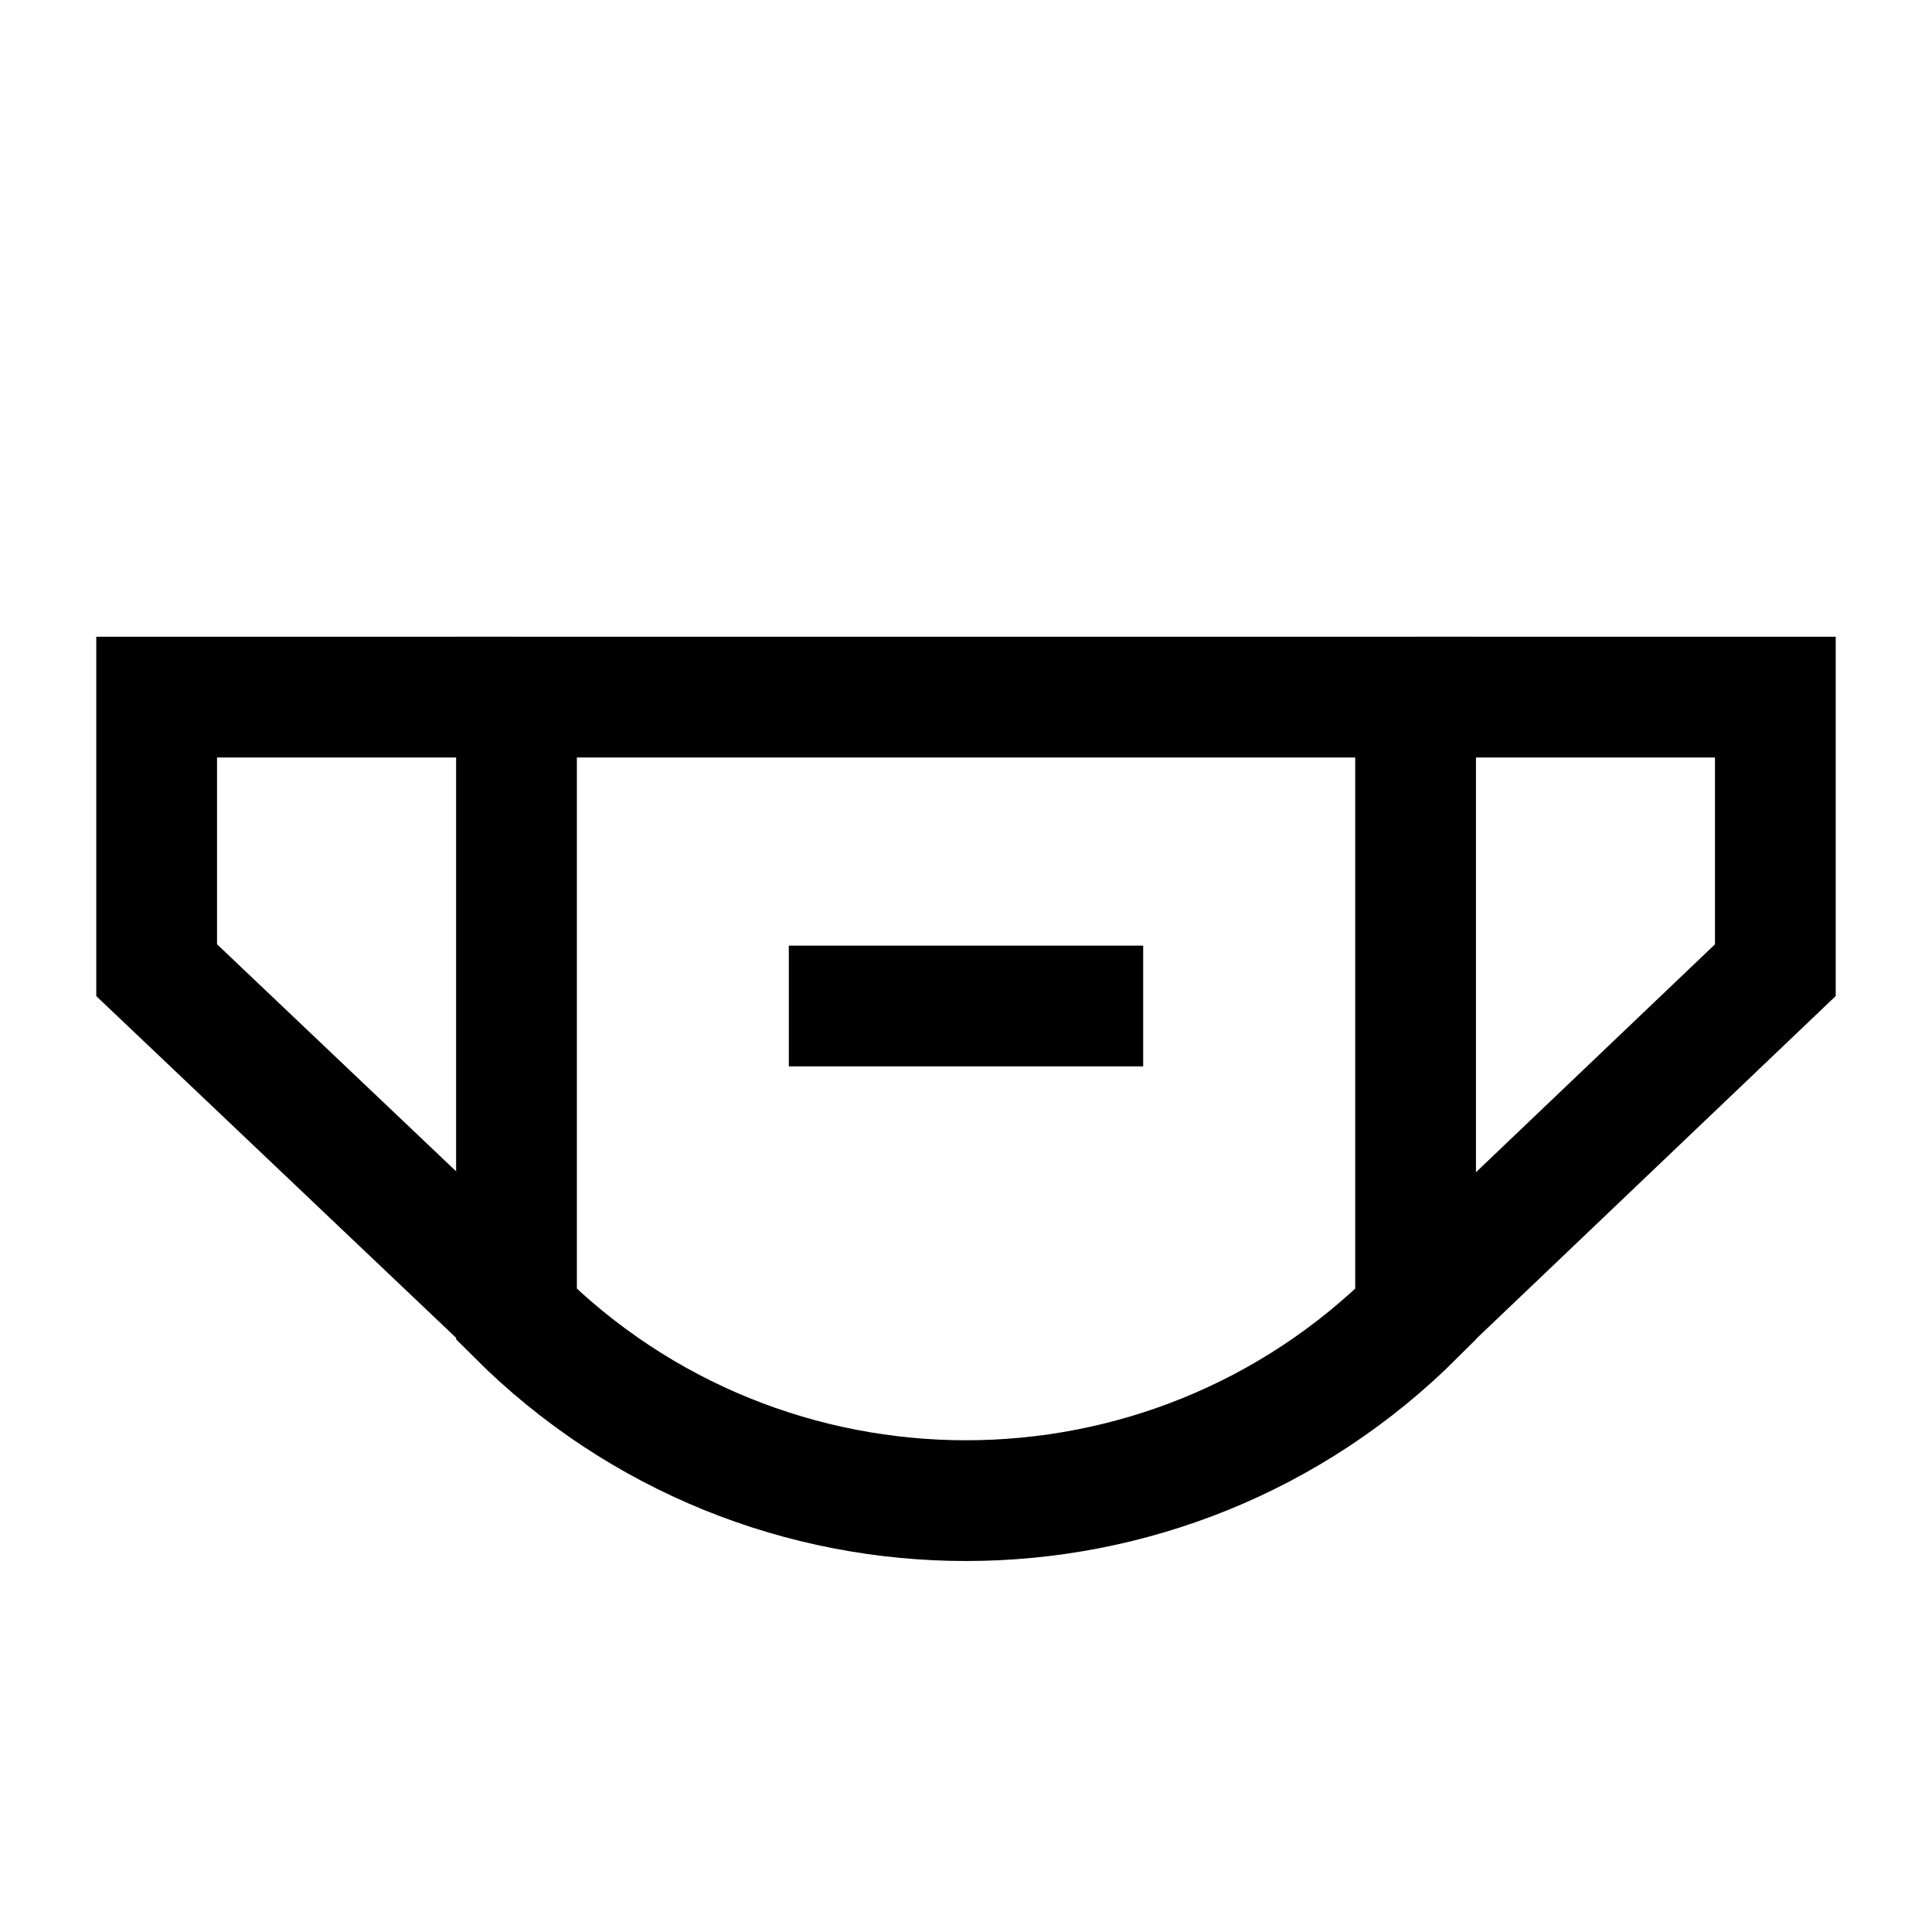 <svg xmlns="http://www.w3.org/2000/svg" fill="none" viewBox="0 0 24 24" id="Flu-Mask--Streamline-Sharp">
  <desc>
    Flu Mask Streamline Icon: https://streamlinehq.com
  </desc>
  <g id="flu-mask--health-medical-hospital-mask-flu-vaccine-protection">
    <path id="Vector" stroke="#000000" d="M6.416 16.297 1.946 12.052l-0 -3.392 4.469 0" stroke-width="1.5"></path>
    <path id="Vector_2" stroke="#000000" d="m17.585 16.313 4.469 -4.261 0 -3.392 -4.469 0" stroke-width="1.5"></path>
    <path id="Ellipse 3" stroke="#000000" d="M6.416 16.327c3.084 3.086 8.085 3.086 11.169 0l0 -7.667 -11.169 0 -0 7.667Z" stroke-width="1.5"></path>
    <path id="Rectangle 2" stroke="#000000" d="M9.799 12.497h4.402" stroke-width="1.5"></path>
  </g>
</svg>